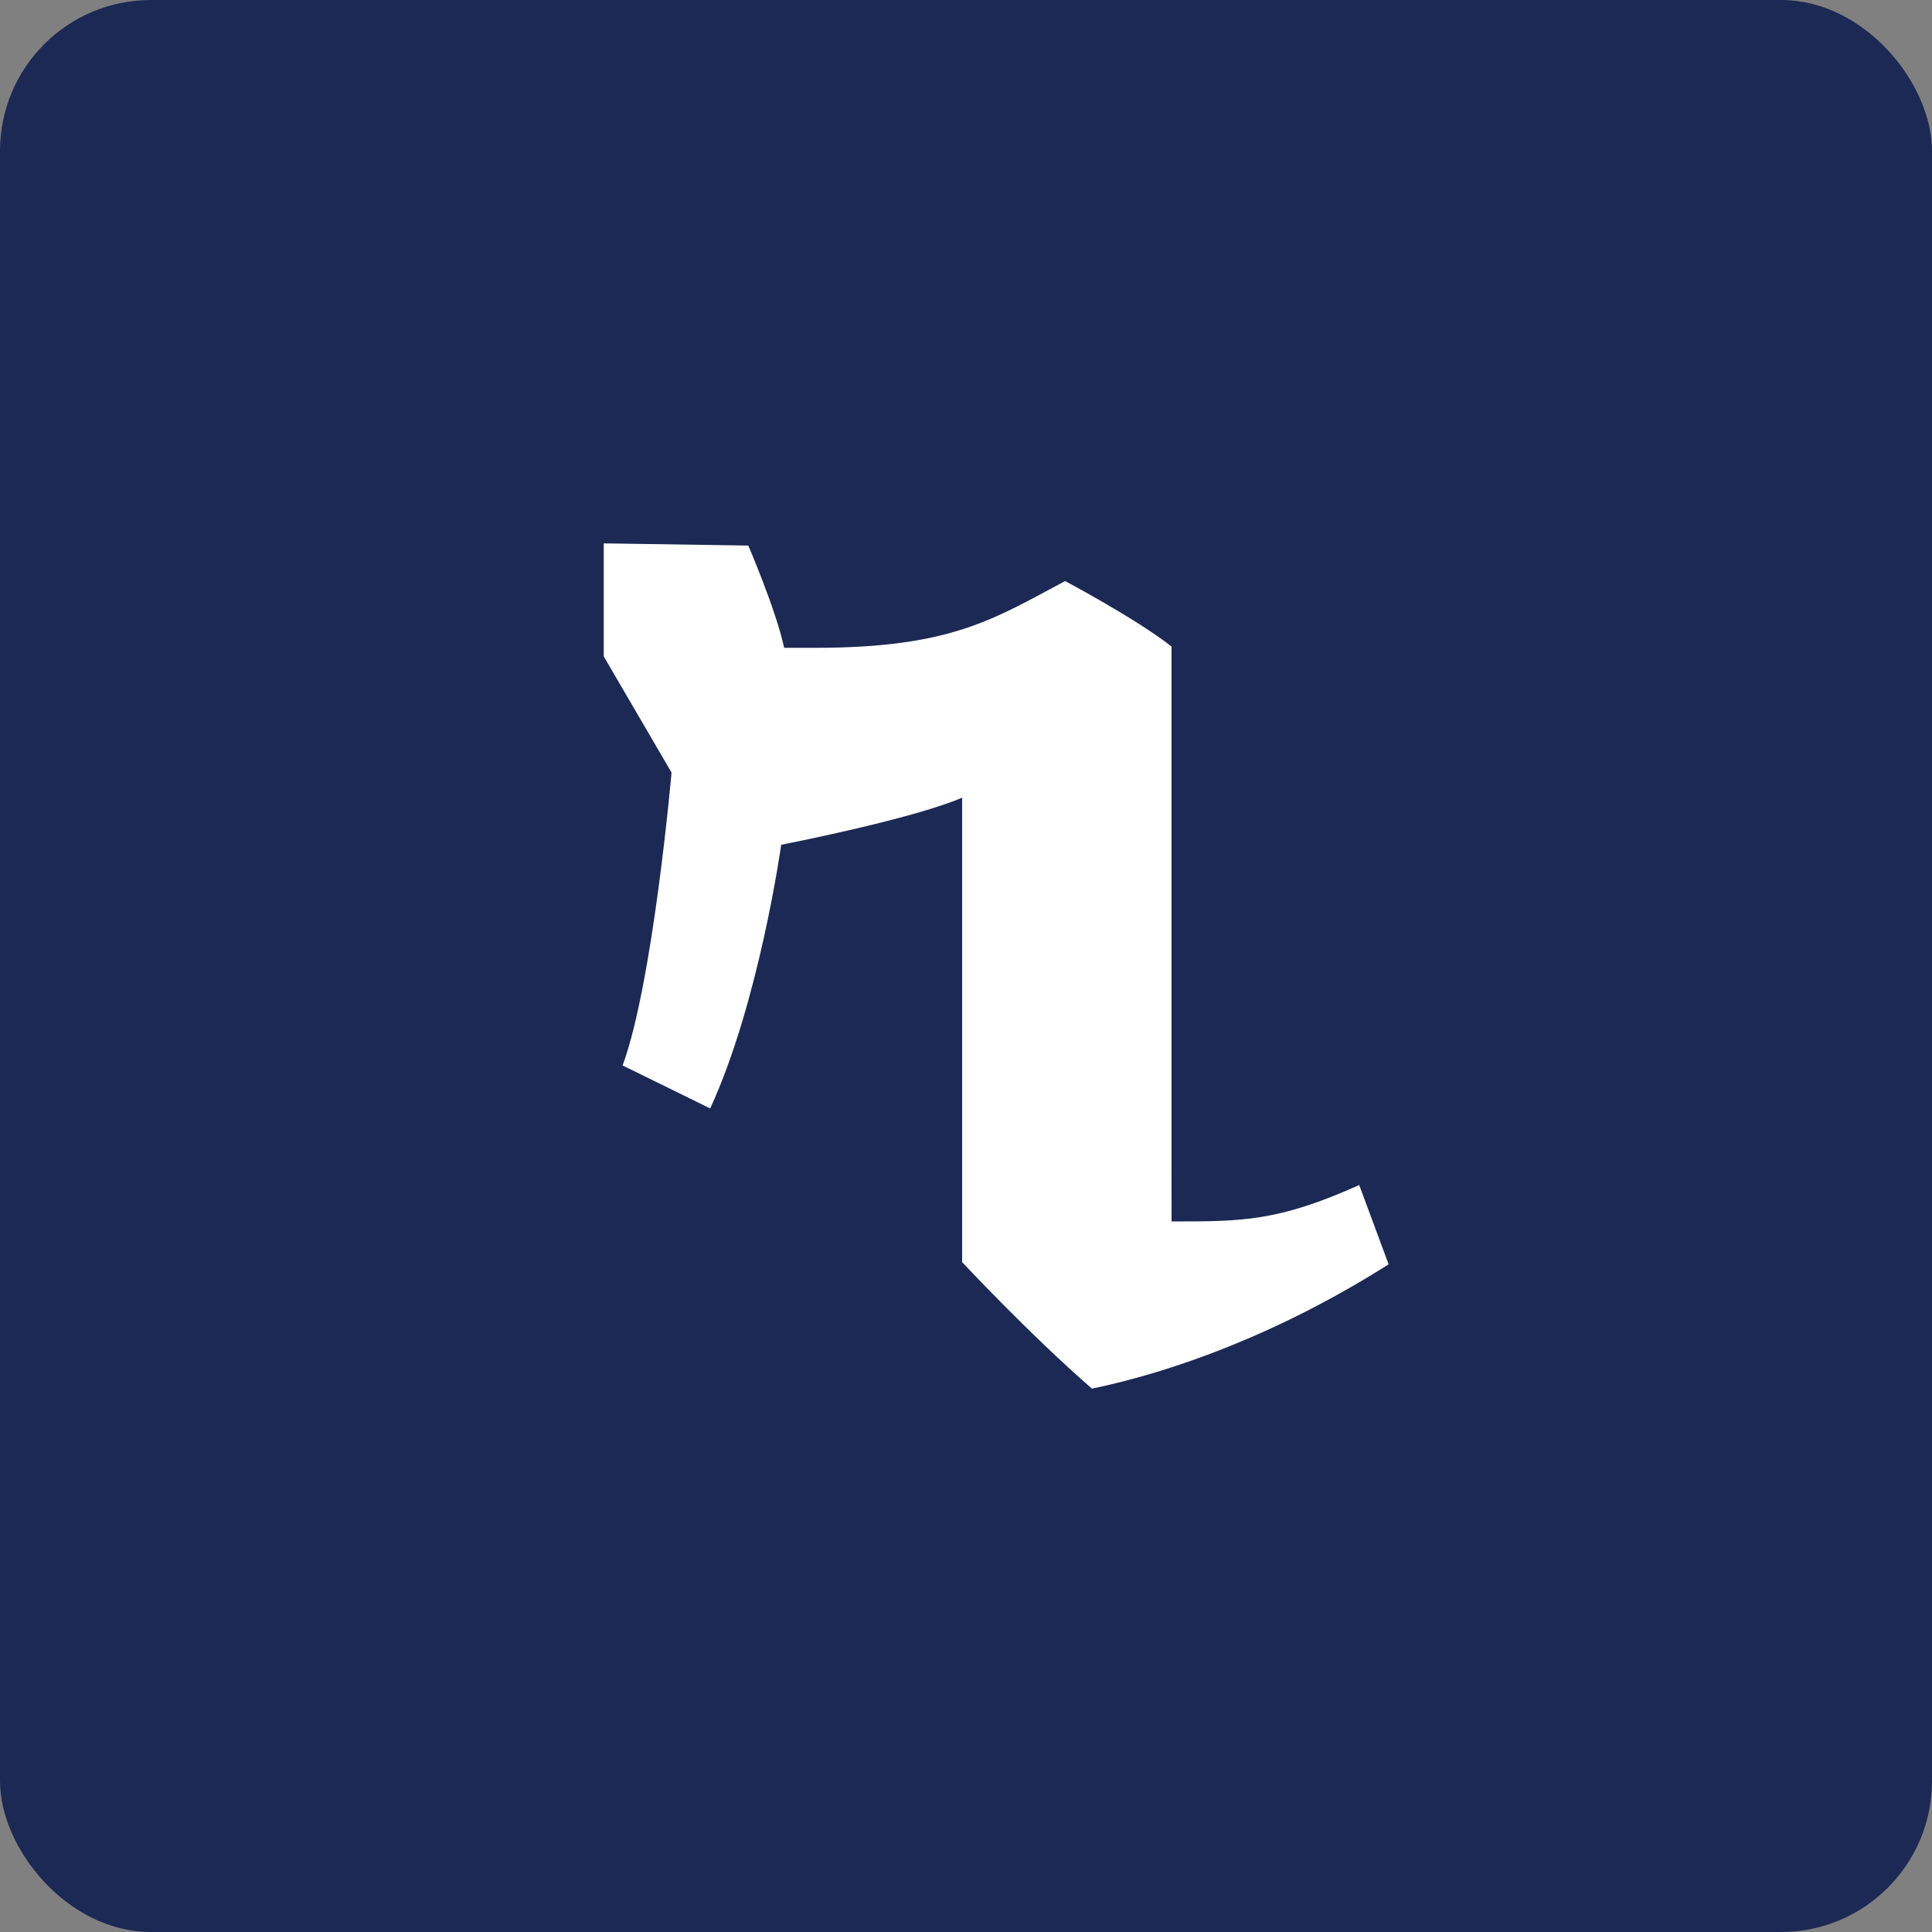 <svg width="32" height="32" viewBox="0 0 32 32" fill="none" xmlns="http://www.w3.org/2000/svg">
  <rect x="0" y="0" width="32" height="32" fill="#808080" stroke="none"/>
  <rect width="32" height="32" rx="2.5" fill="#1c2954"/>
  <path d="M17.642 9.624C17.642 9.624 18.817 10.248 19.404 10.708V19.42C19.404 19.936 19.405 20.231 19.405 20.231C20.581 20.231 21.168 20.231 22.513 19.628L23 20.941C21.168 22.103 19.405 22.727 18.086 23C17.054 22.103 15.936 20.905 15.936 20.905V13.212C15.088 13.575 12.939 13.992 12.939 13.992C12.939 13.992 12.575 16.599 11.763 18.359L10.312 17.647C10.816 16.288 11.123 12.796 11.123 12.796L10 10.872V9L12.394 9.036C12.394 9.036 12.853 10.1 12.988 10.73H13.502C15.762 10.73 16.466 10.248 17.642 9.624Z" fill="white"/>
</svg>
